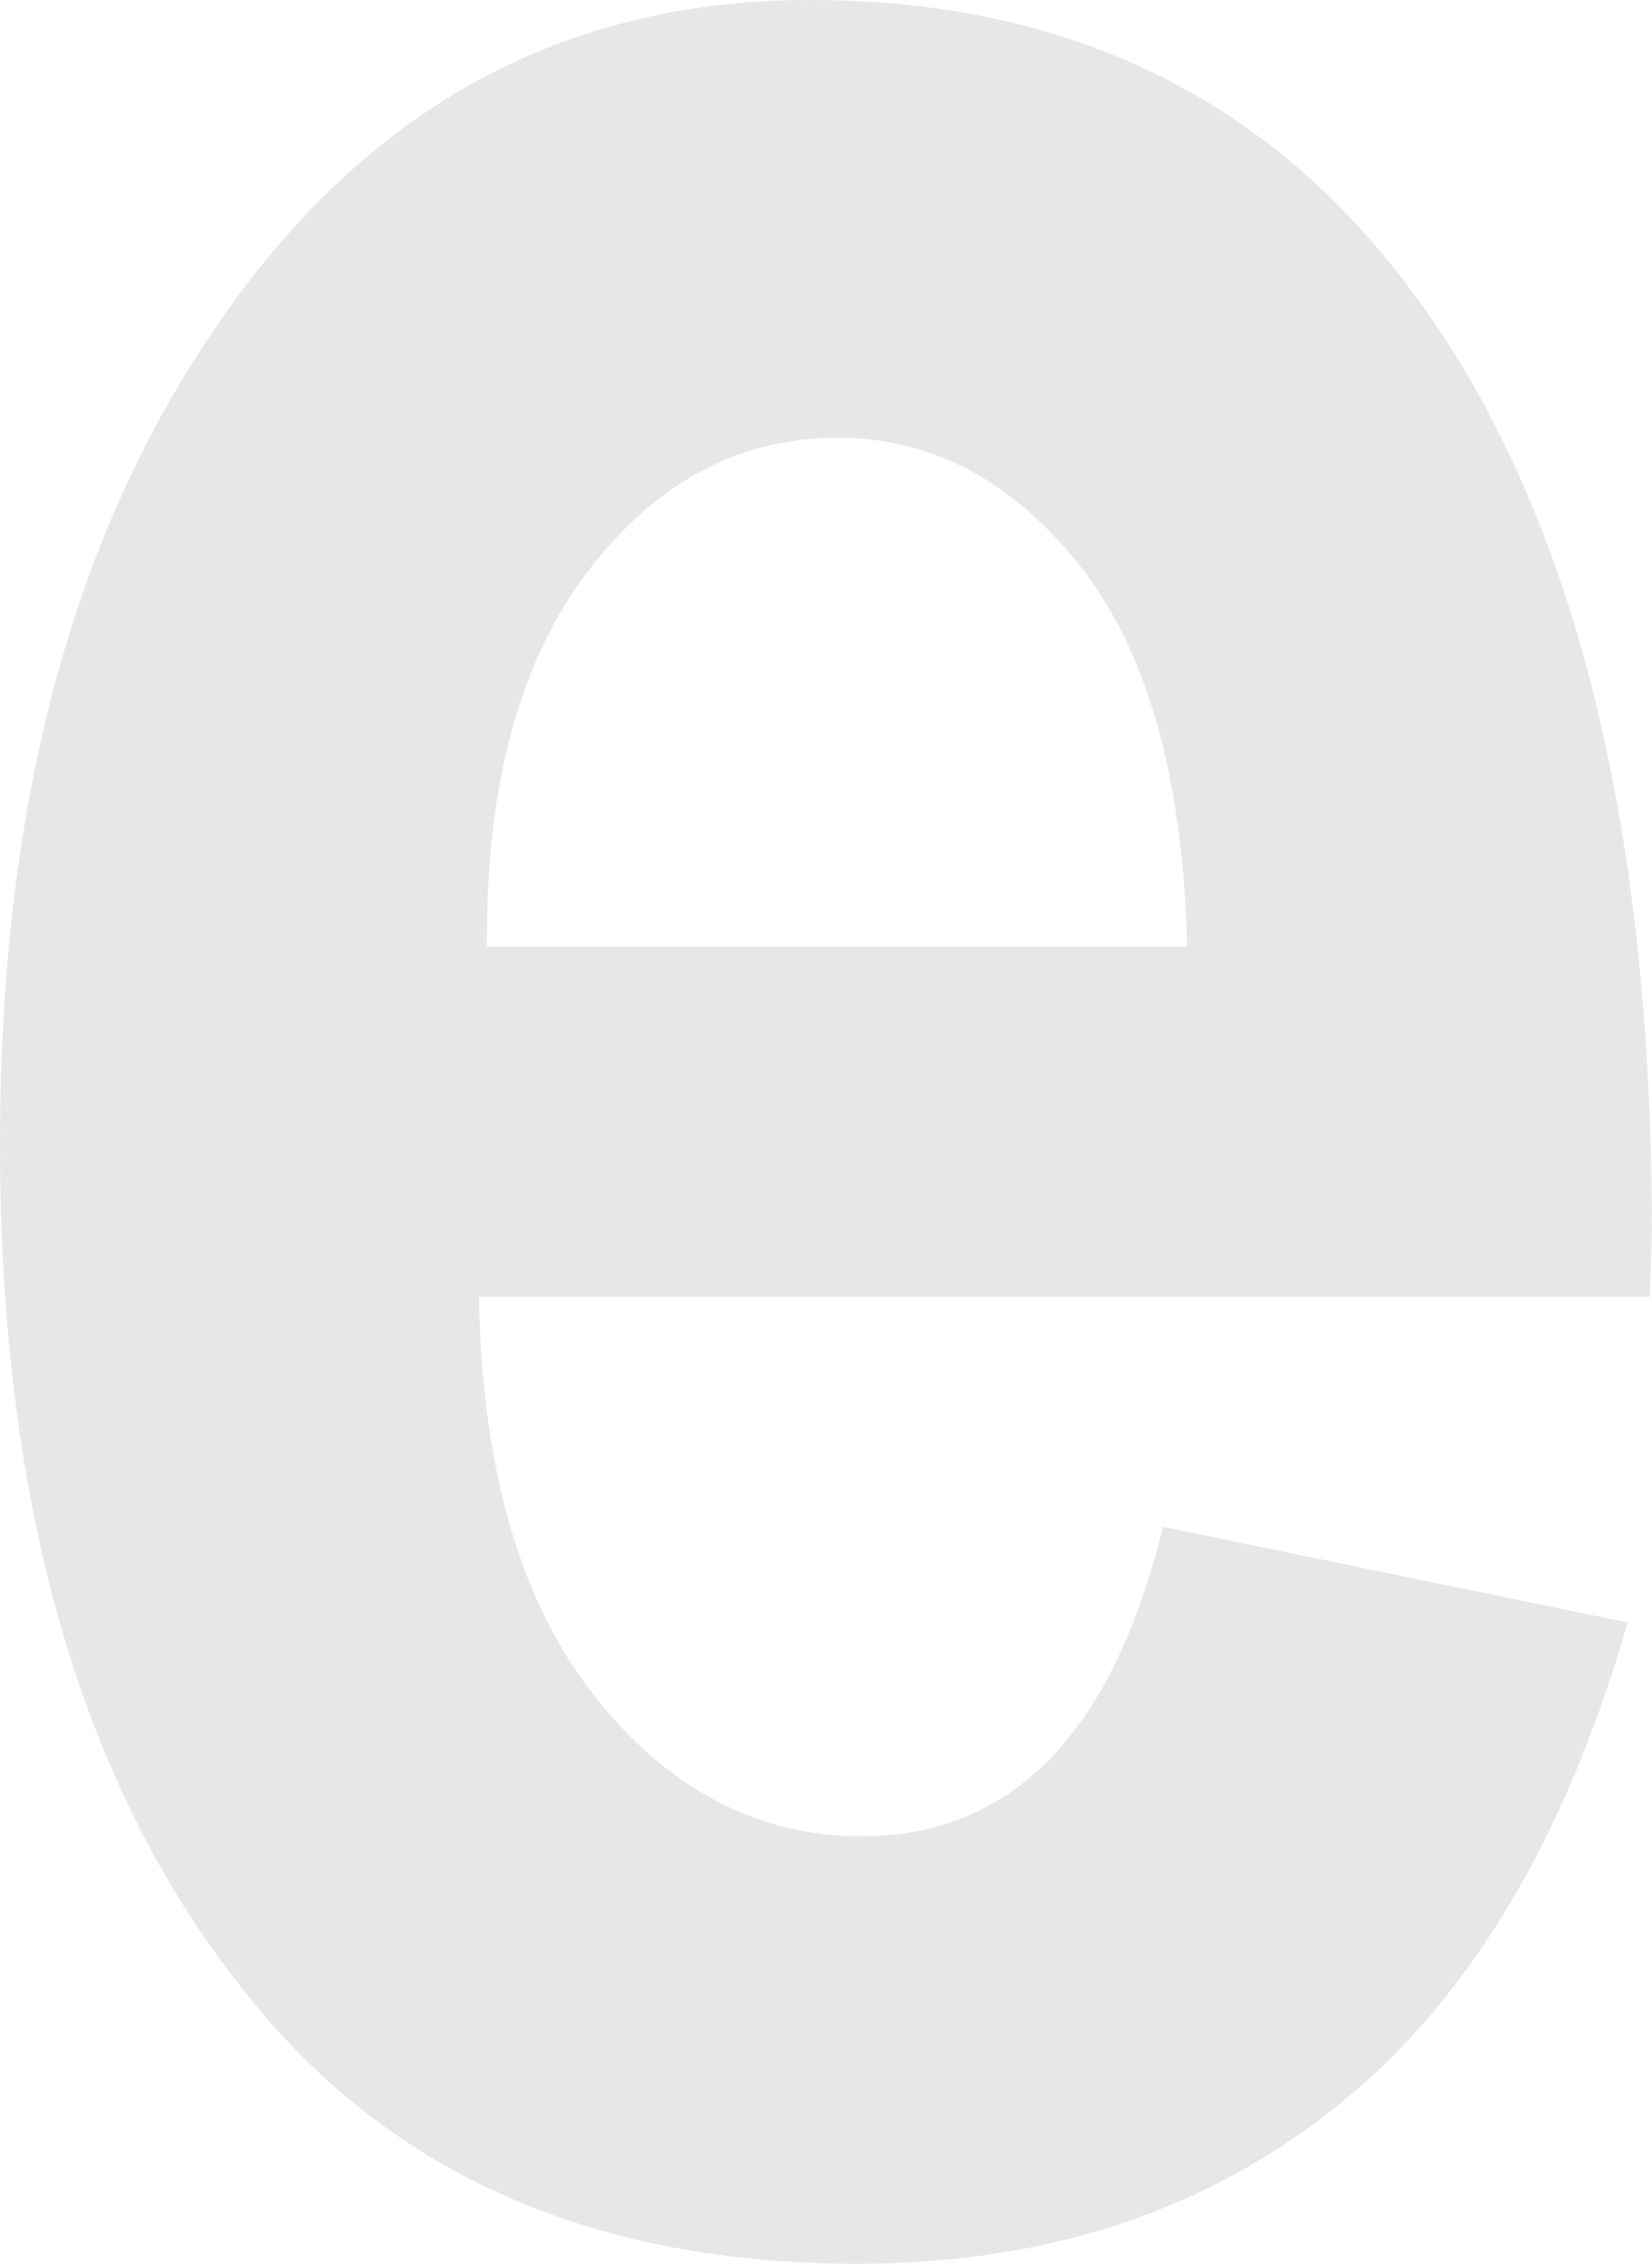 <?xml version="1.0" encoding="UTF-8"?>
<svg id="contact-svg" data-name="Layer 1" xmlns="http://www.w3.org/2000/svg" viewBox="0 0 101.71 139.37">
  <path id="contact-svg" fill="#e6e7e8" d="M71.6,94l28.61,5.89c-3.84,13.37-9.8,23.29-17.89,29.77-8.09,6.48-17.93,9.71-29.52,9.71-16.1,0-28.53-5.4-37.28-16.2C5.17,110.61,0,93.04,0,70.44S5.2,30.34,15.62,16.95C24.45,5.65,35.86,0,49.85,0c15.58,0,27.78,5.77,36.61,17.32,10.16,13.22,15.24,32.72,15.24,58.5l-.13,4.02H29.49c.17,10.57,2.53,18.75,7.08,24.53,4.55,5.79,10.05,8.68,16.48,8.68,9.27,0,15.45-6.35,18.55-19.05ZM73.09,58.28c-.25-10.4-2.46-18.22-6.62-23.47-4.17-5.24-9.12-7.86-14.87-7.86-6.08,0-11.2,2.73-15.37,8.18-4.25,5.54-6.33,13.26-6.25,23.15h43.11Z"/>
</svg>